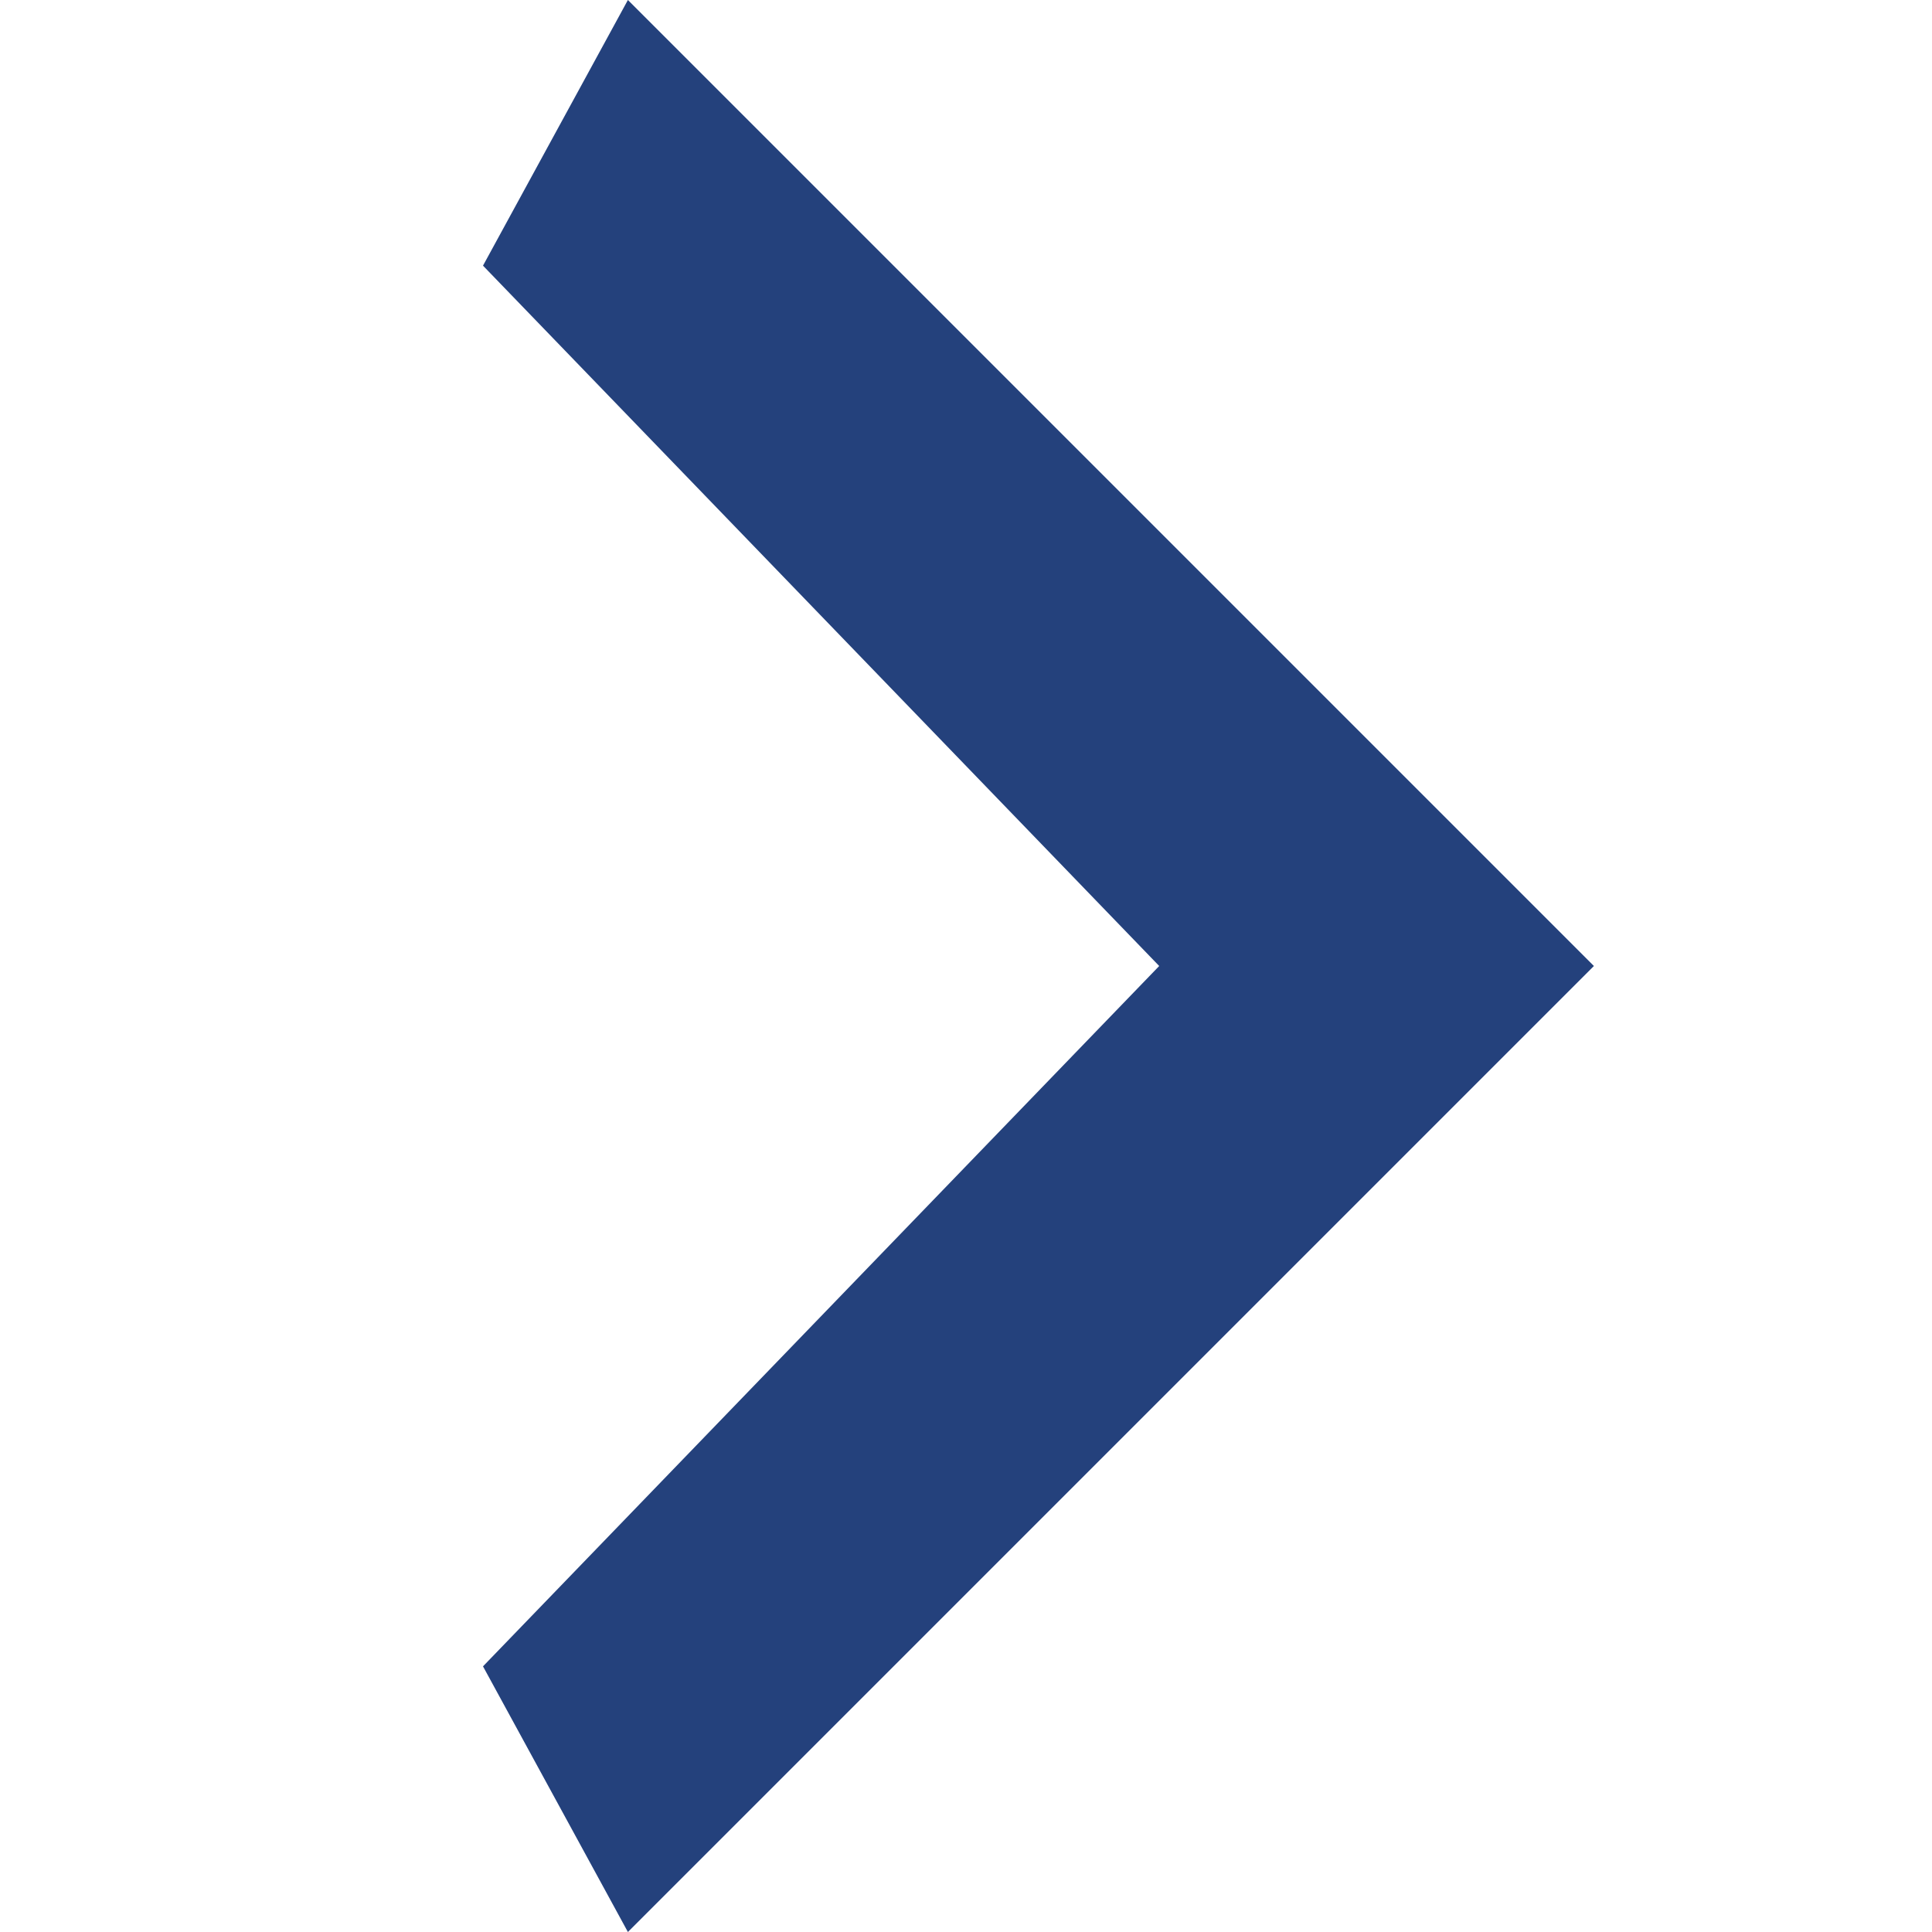 <svg xmlns="http://www.w3.org/2000/svg" class="separator" fill="#24417c" width="8" height="8" viewBox="0 0 8 8" aria-hidden="true" focusable="false">
				<path d="M2,6.9L4.8,4L2,1.1L2.6,0l4,4l-4,4L2,6.9z"></path>
			</svg>